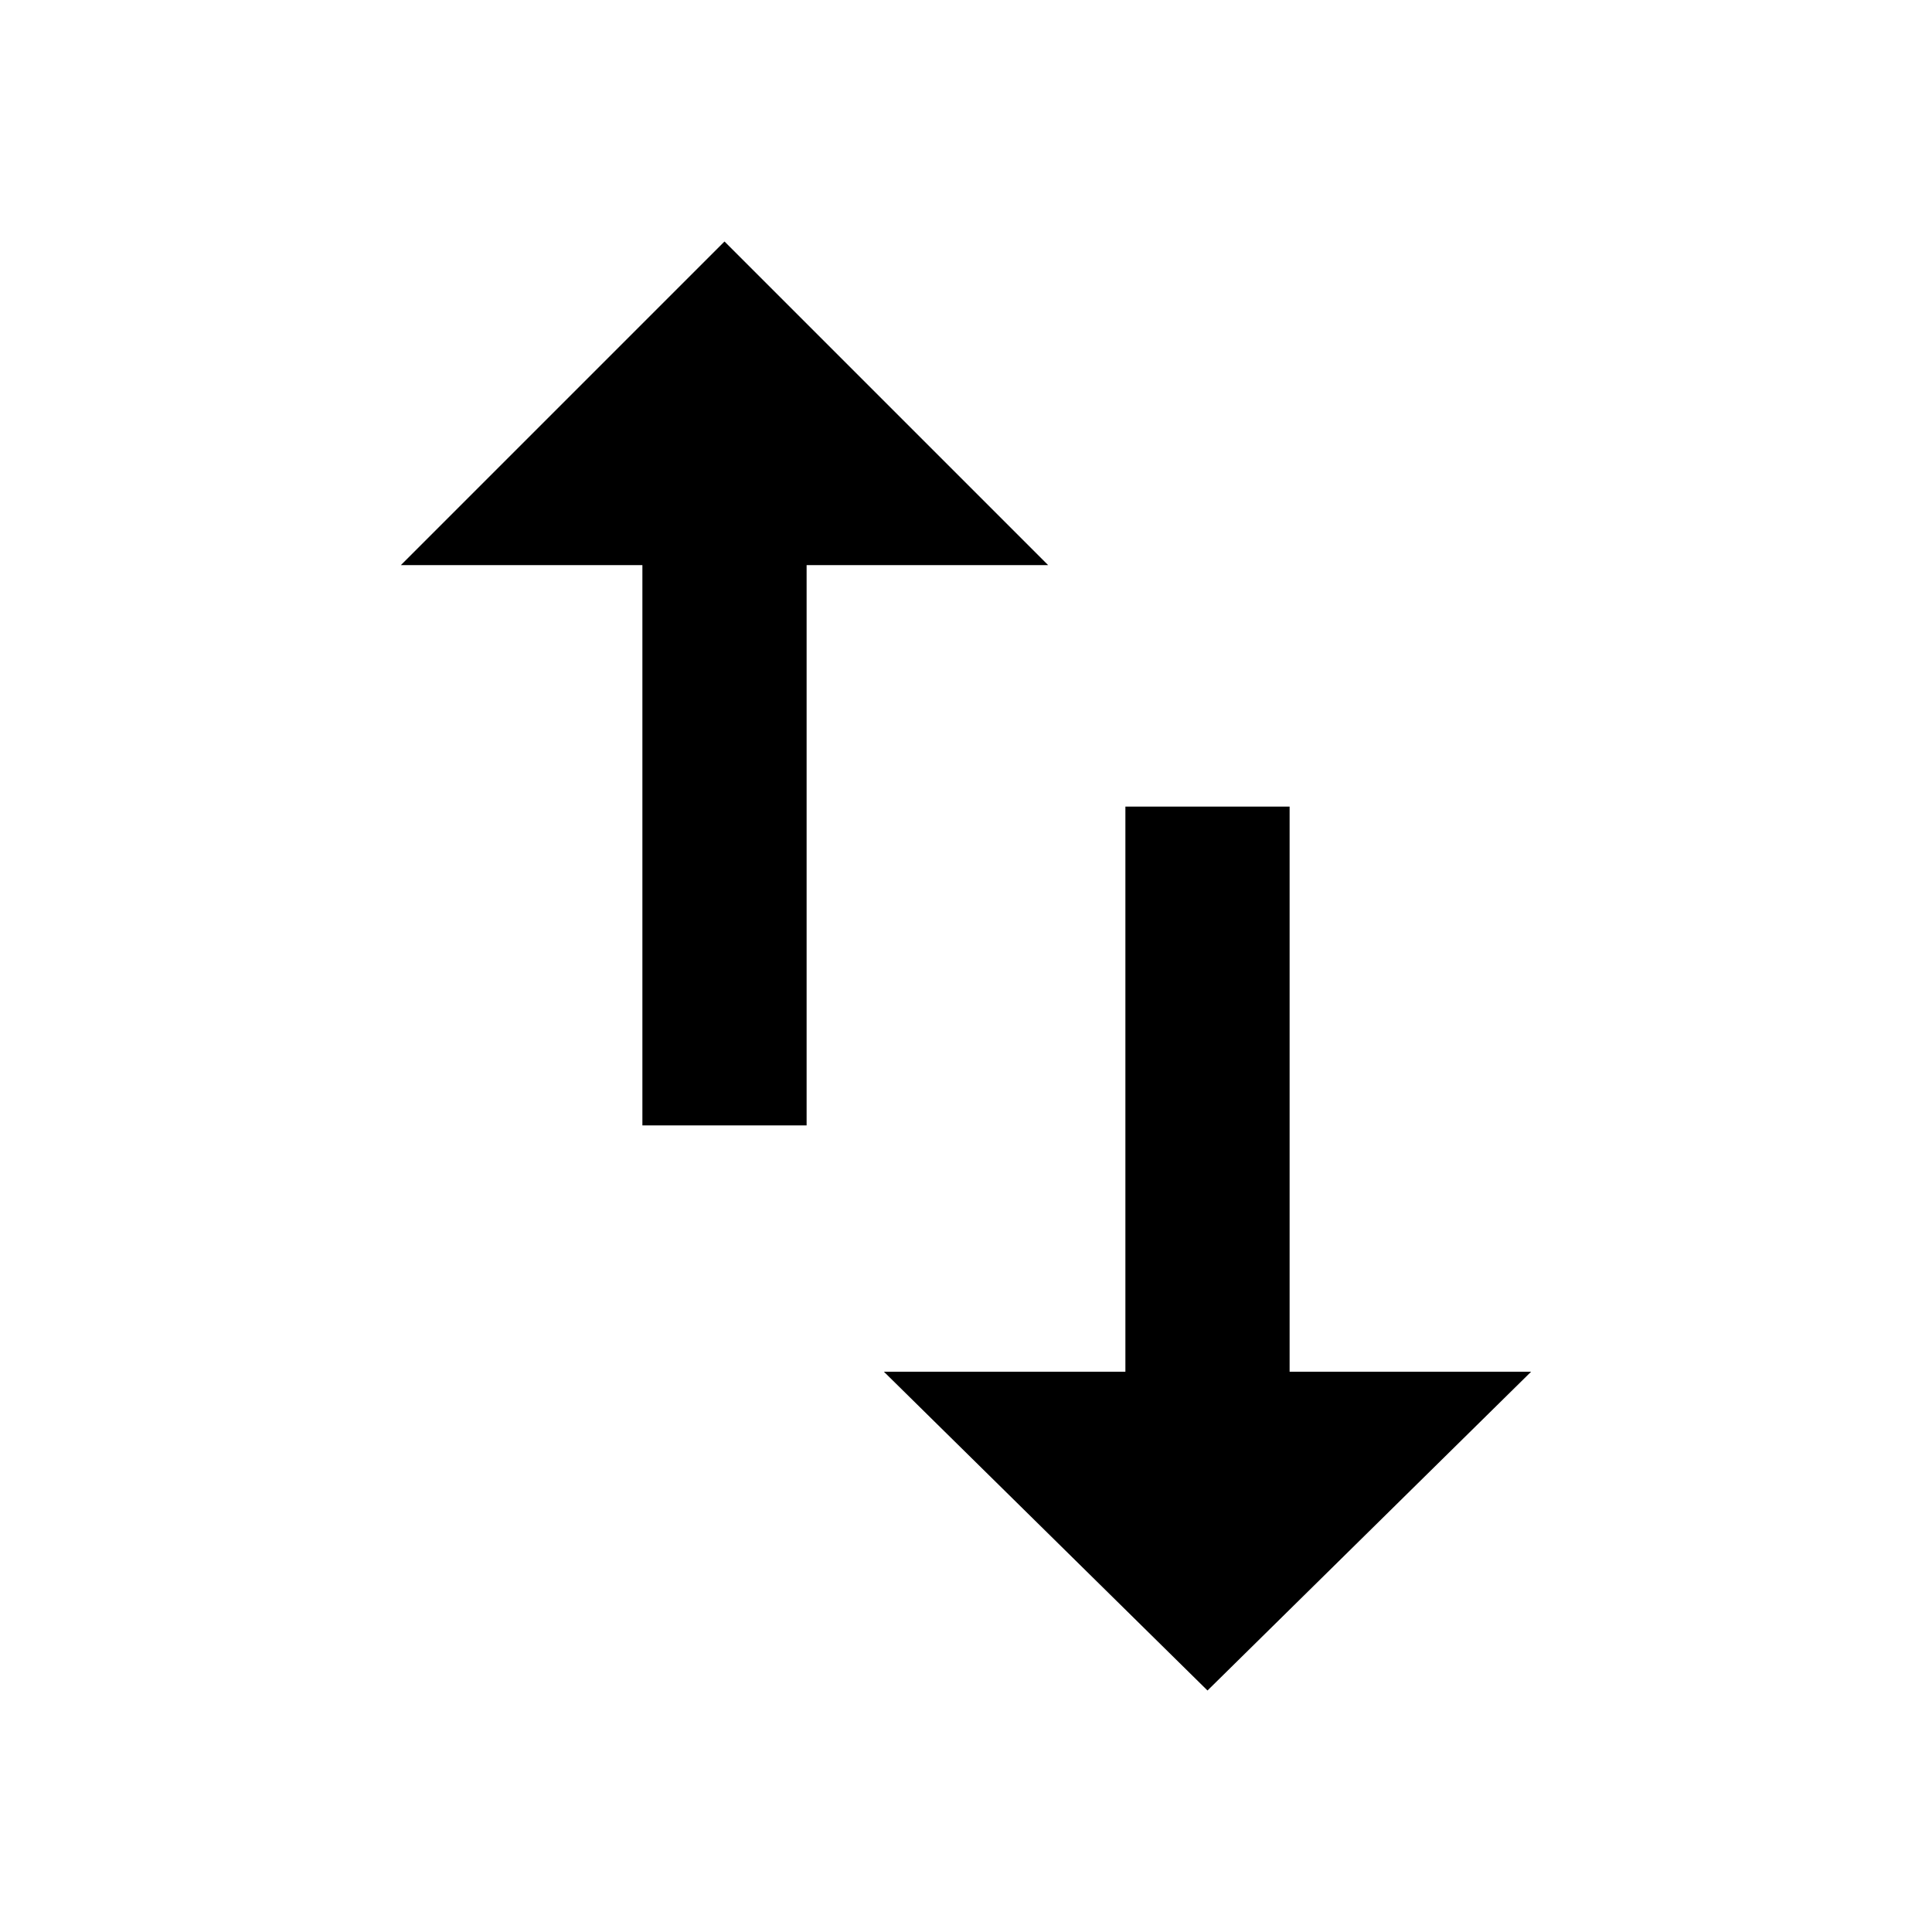 <?xml version="1.0"?><svg xmlns="http://www.w3.org/2000/svg" width="40" height="40" viewBox="0 0 40 40"><path d="m26.7 28.4v-11.7h-3.4v11.7h-5l6.7 6.6 6.7-6.6h-5z m-11.7-23.4l-6.7 6.7h5v11.6h3.4v-11.6h5l-6.7-6.7z"></path></svg>